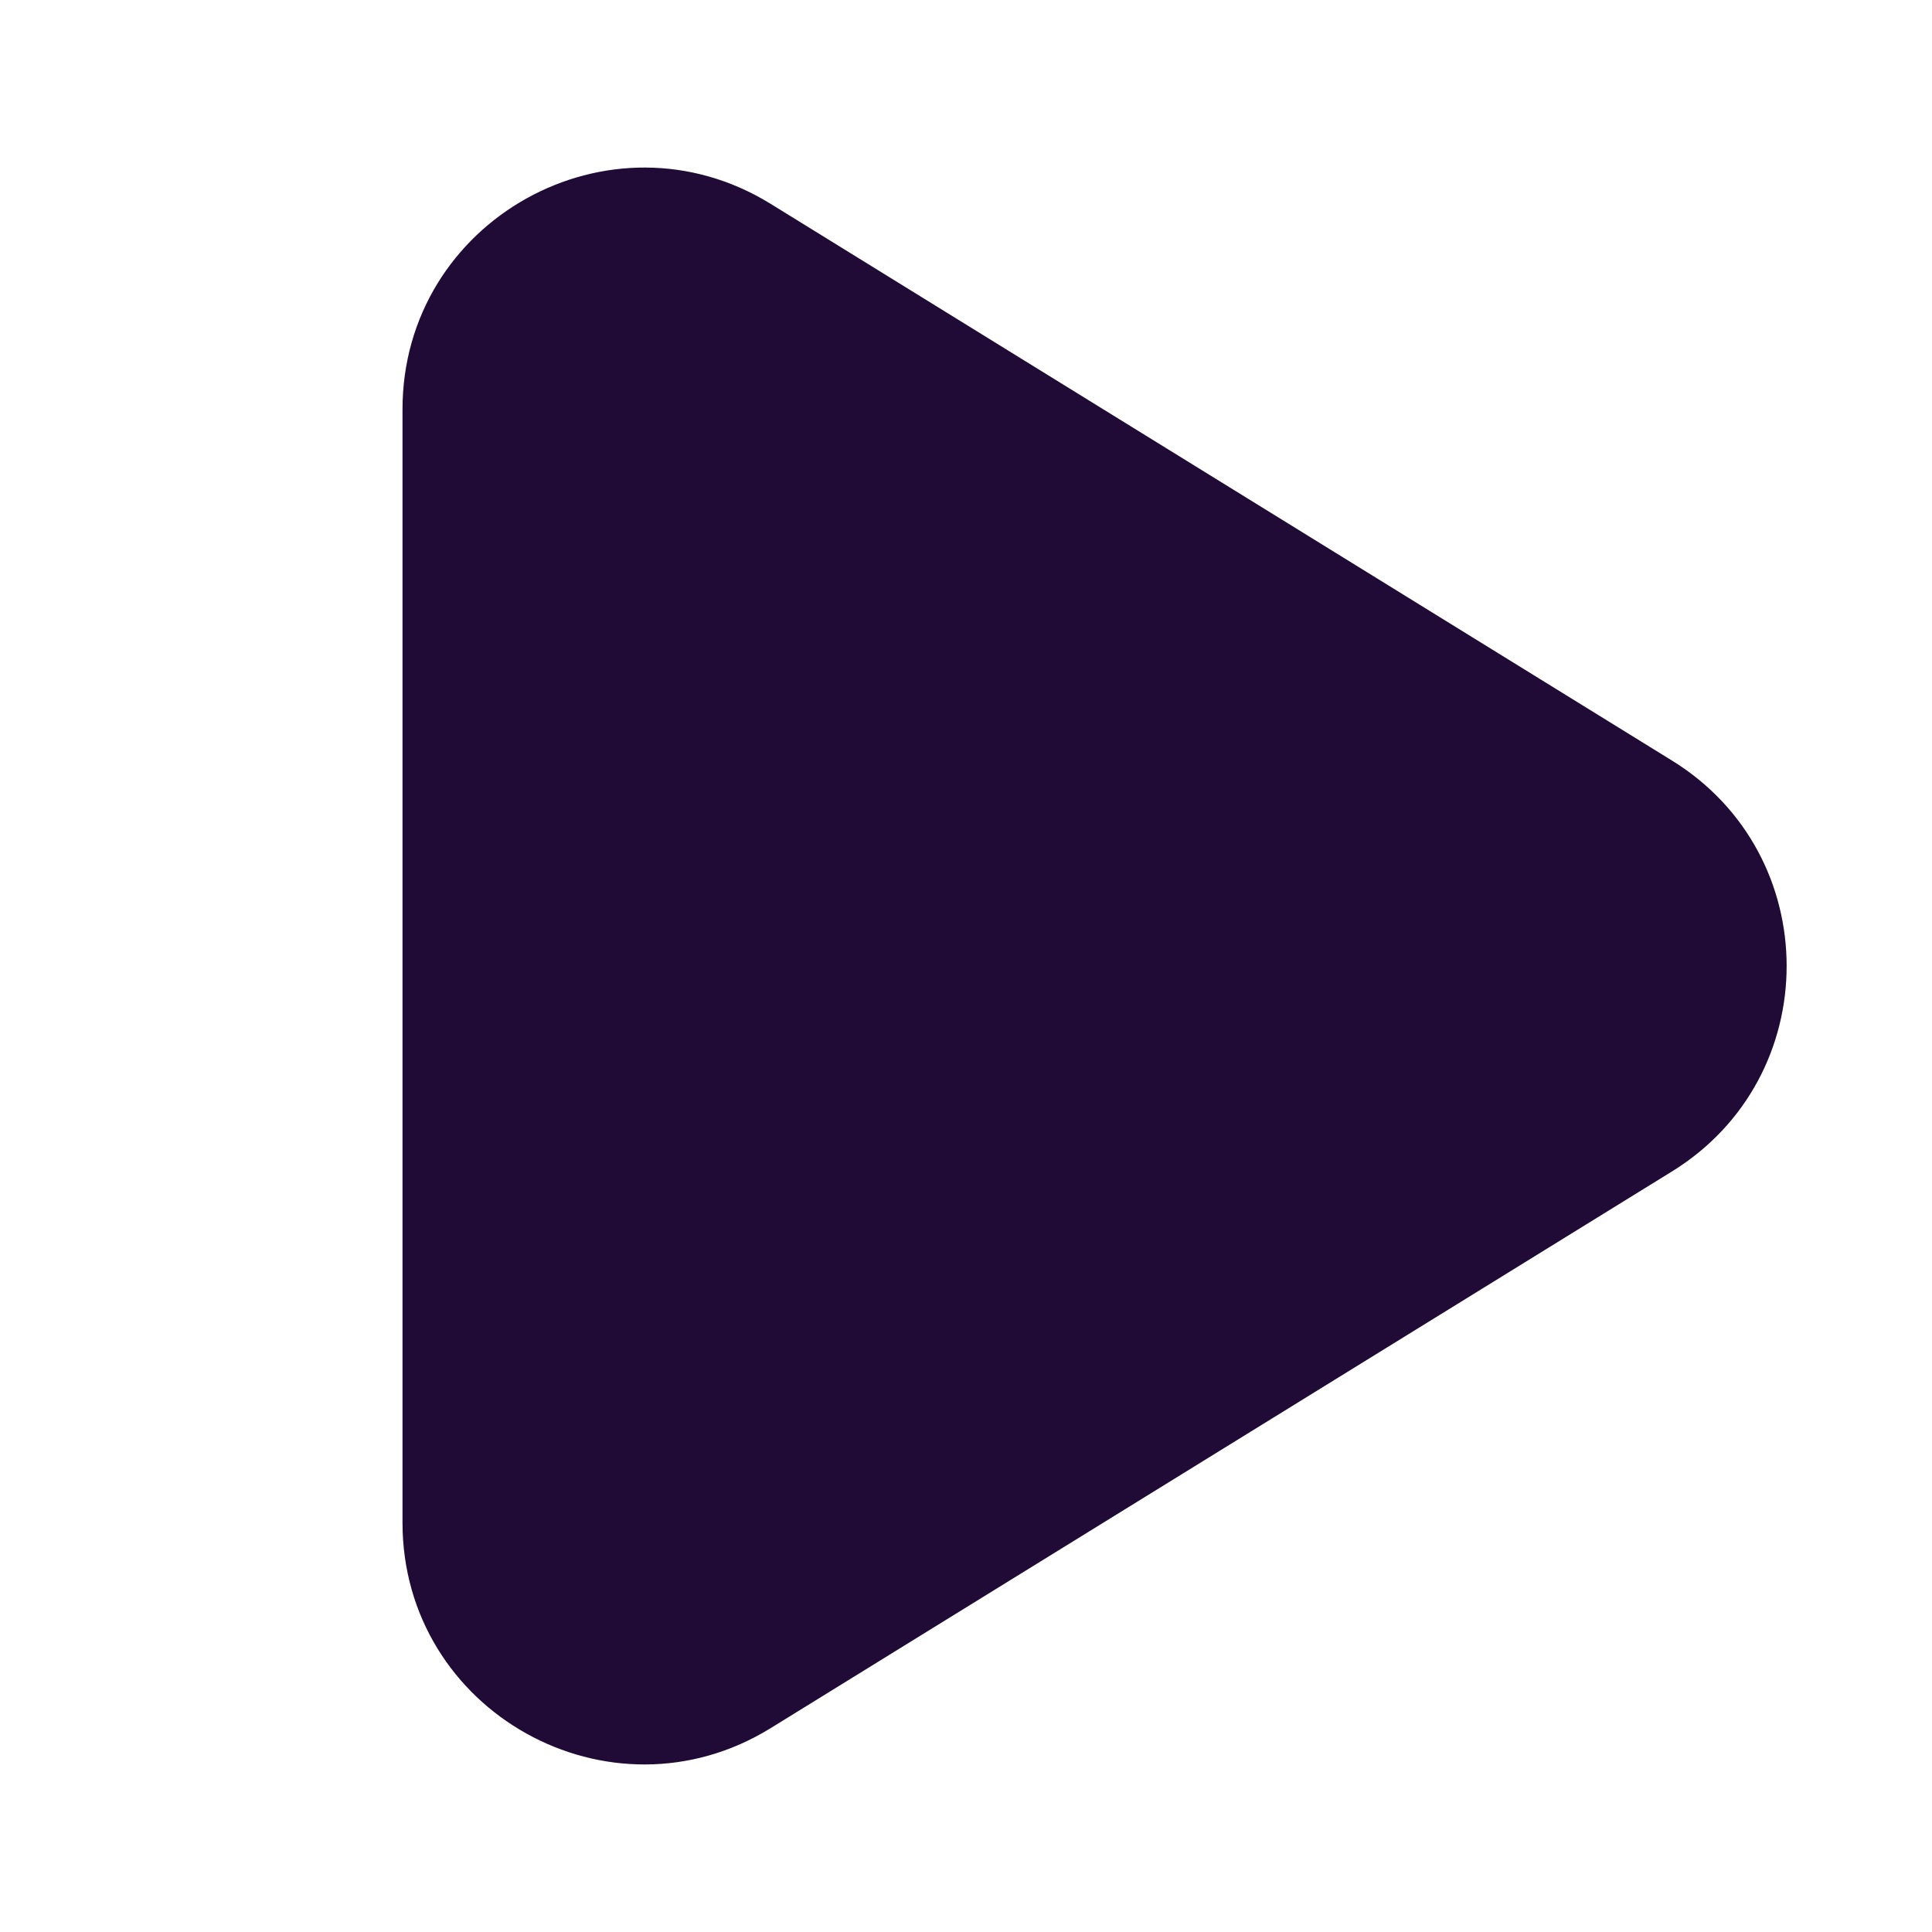 <svg xmlns="http://www.w3.org/2000/svg" fill="none" viewBox="0 0 24 24"><path fill="#1F0B35" d="M9.576 2.534C7.578 1.299 5 2.737 5 5.086v13.828c0 2.35 2.578 3.787 4.576 2.552l11.194-6.914c1.899-1.172 1.899-3.932 0-5.104L9.576 2.534Z"/></svg>

